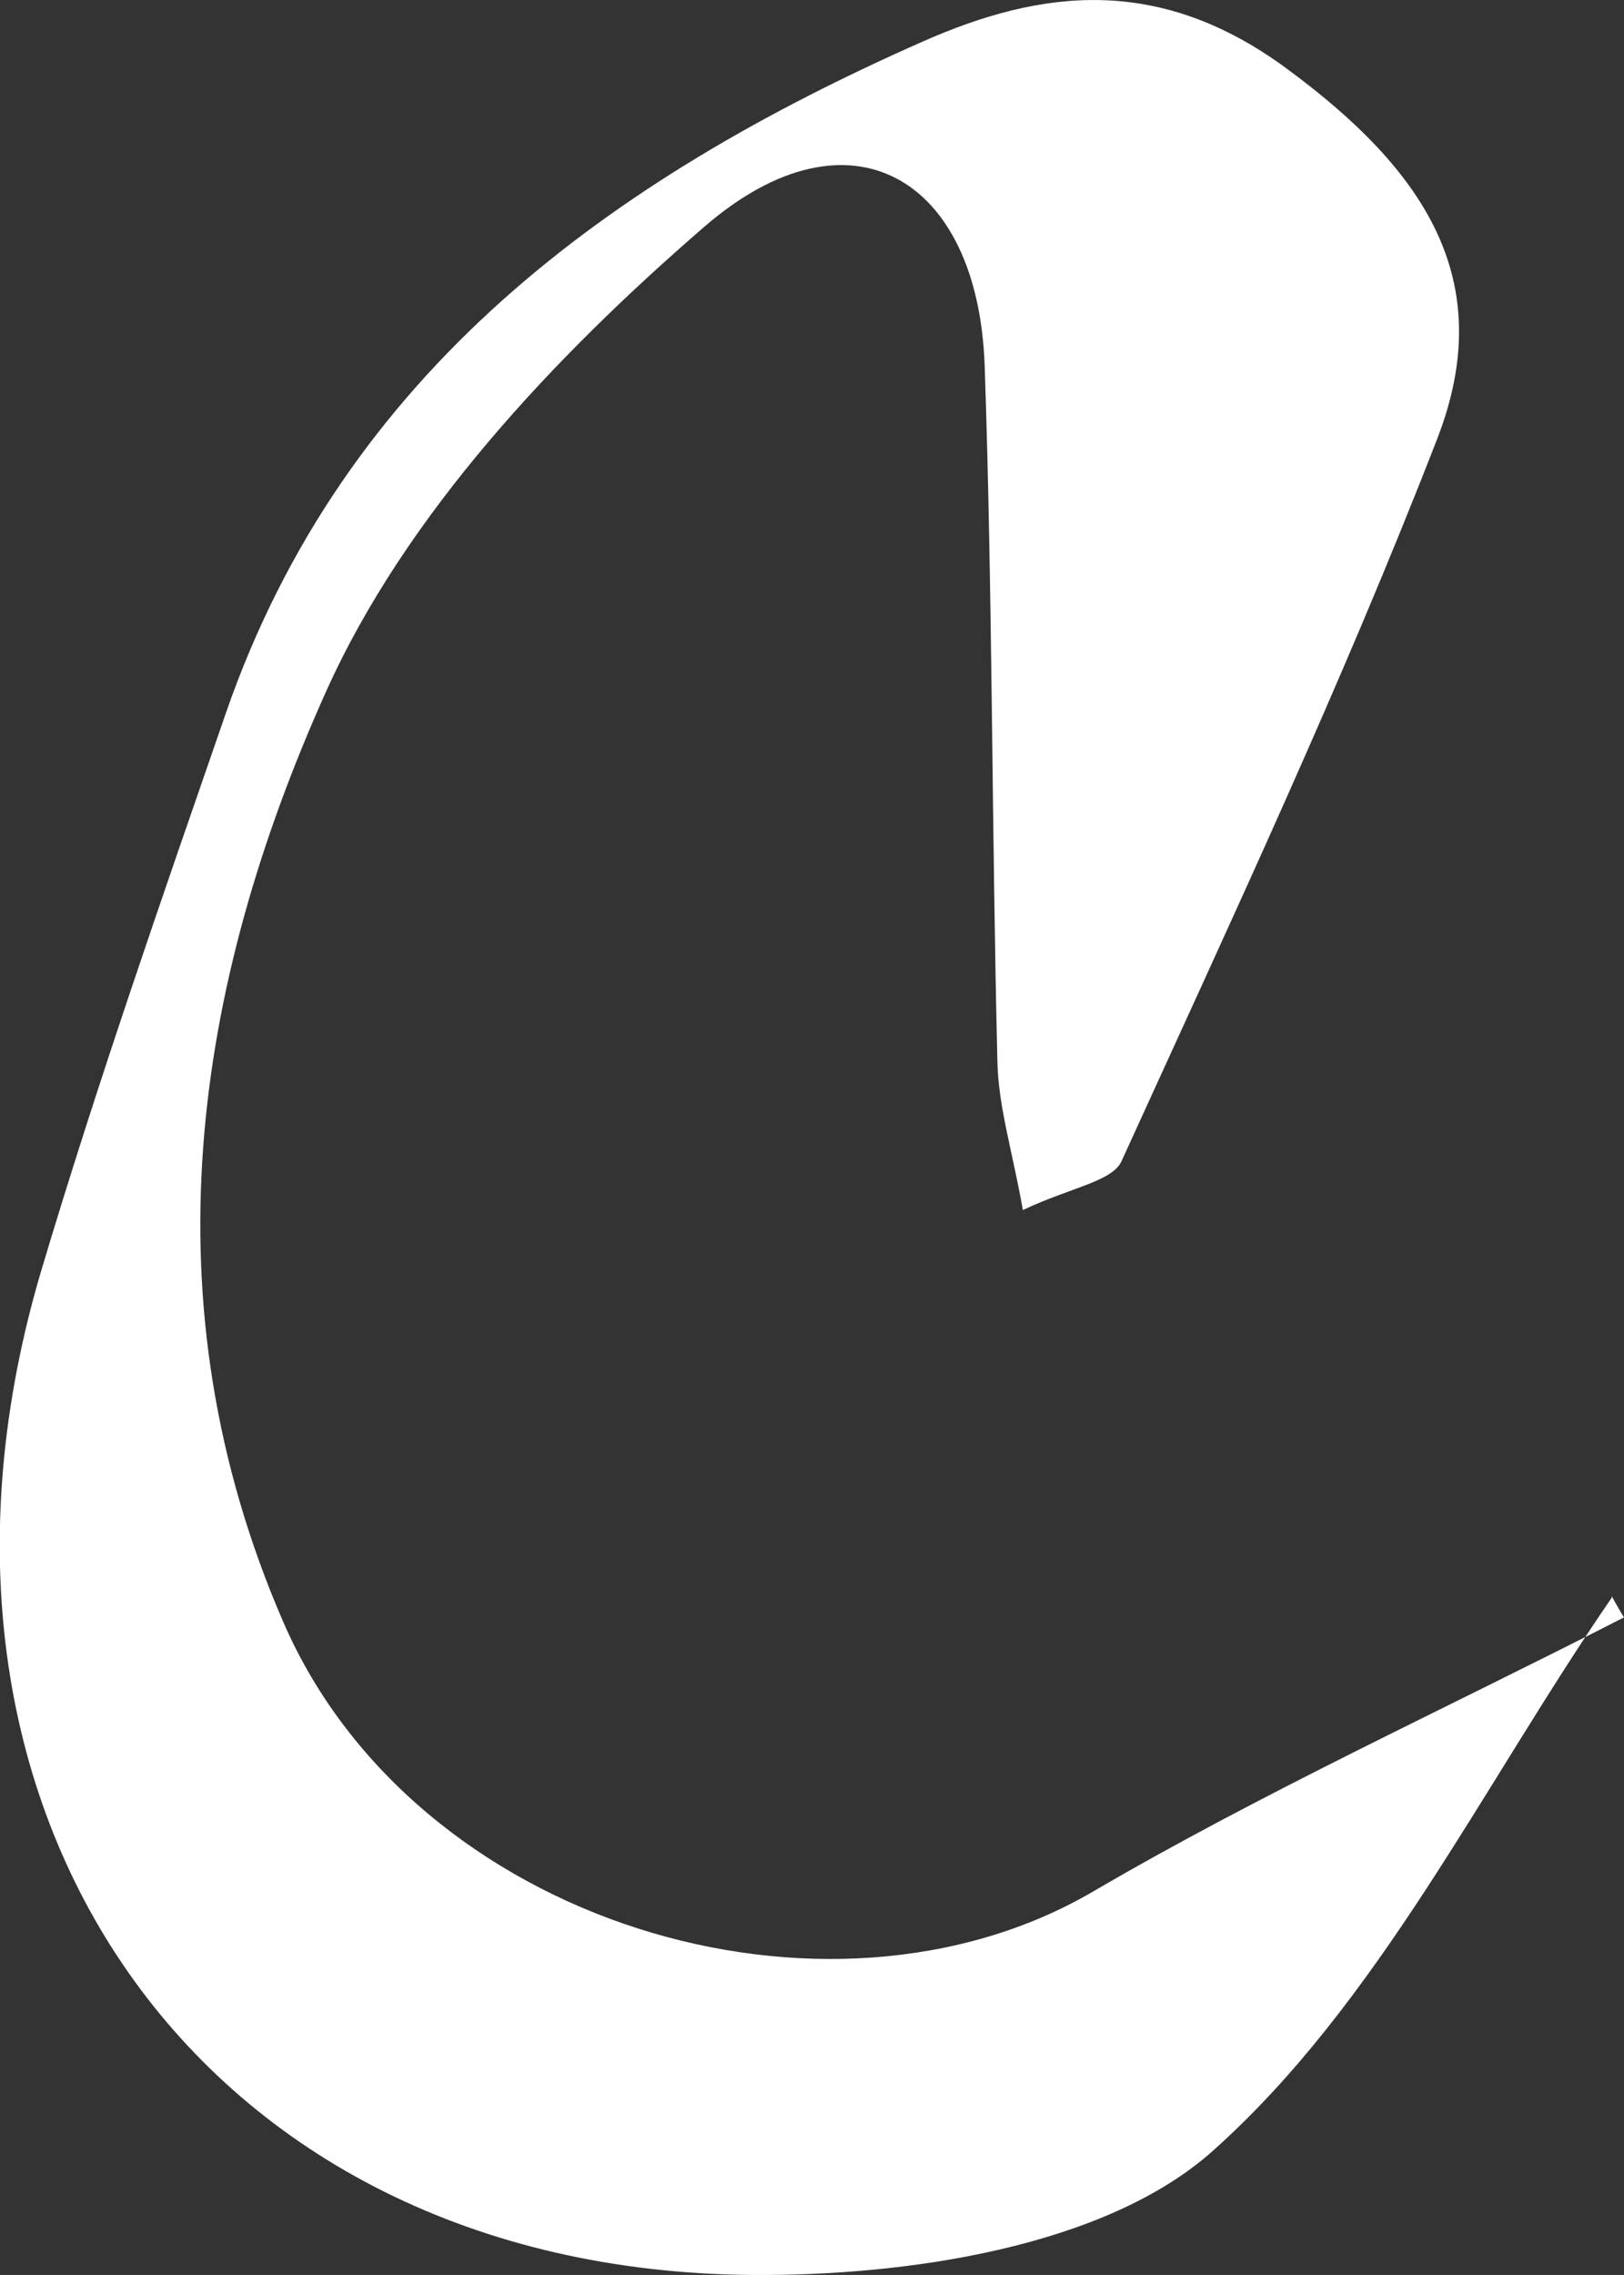 <?xml version="1.0" encoding="UTF-8"?>
<svg id="_레이어_2" data-name="레이어 2" xmlns="http://www.w3.org/2000/svg" viewBox="0 0 71.43 100">
  <rect x="0" y="0" width="71.43" height="100" fill="#333333" stroke="none"/>
  <defs>
    <style>
      .cls-1 {
        fill: #fff;
        stroke-width: 0px;
      }
    </style>
  </defs>
  <g id="_레이어_1-2" data-name="레이어 1">
    <path class="cls-1" d="M71.43,71.1c-.8-1.32-.48-.97-.54-.87-5.69,8.28-10.26,17.82-17.55,24.32-4.72,4.21-13.42,5.51-20.32,5.45-24.31-.22-38.27-20.47-31.19-44.2,2.46-8.23,5.3-16.35,8.11-24.47C15.15,16.32,26.87,7.88,40.6,1.82c5.19-2.29,10.36-2.94,15.96,1.17,6.05,4.44,9.38,9.29,6.65,16.31-4.18,10.76-9.09,21.23-13.88,31.74-.41.9-2.23,1.15-4.34,2.15-.46-2.59-1.08-4.55-1.12-6.53-.25-10.19-.21-20.39-.56-30.58-.29-8.31-5.96-11.61-12.31-6.13-6.6,5.7-13.16,12.66-16.66,20.45-5.8,12.91-7.98,26.84-1.88,40.9,5.77,13.29,23.93,18.67,35.61,11.85,7.5-4.38,15.43-8,23.37-12.06Z"/>
  </g>
</svg>